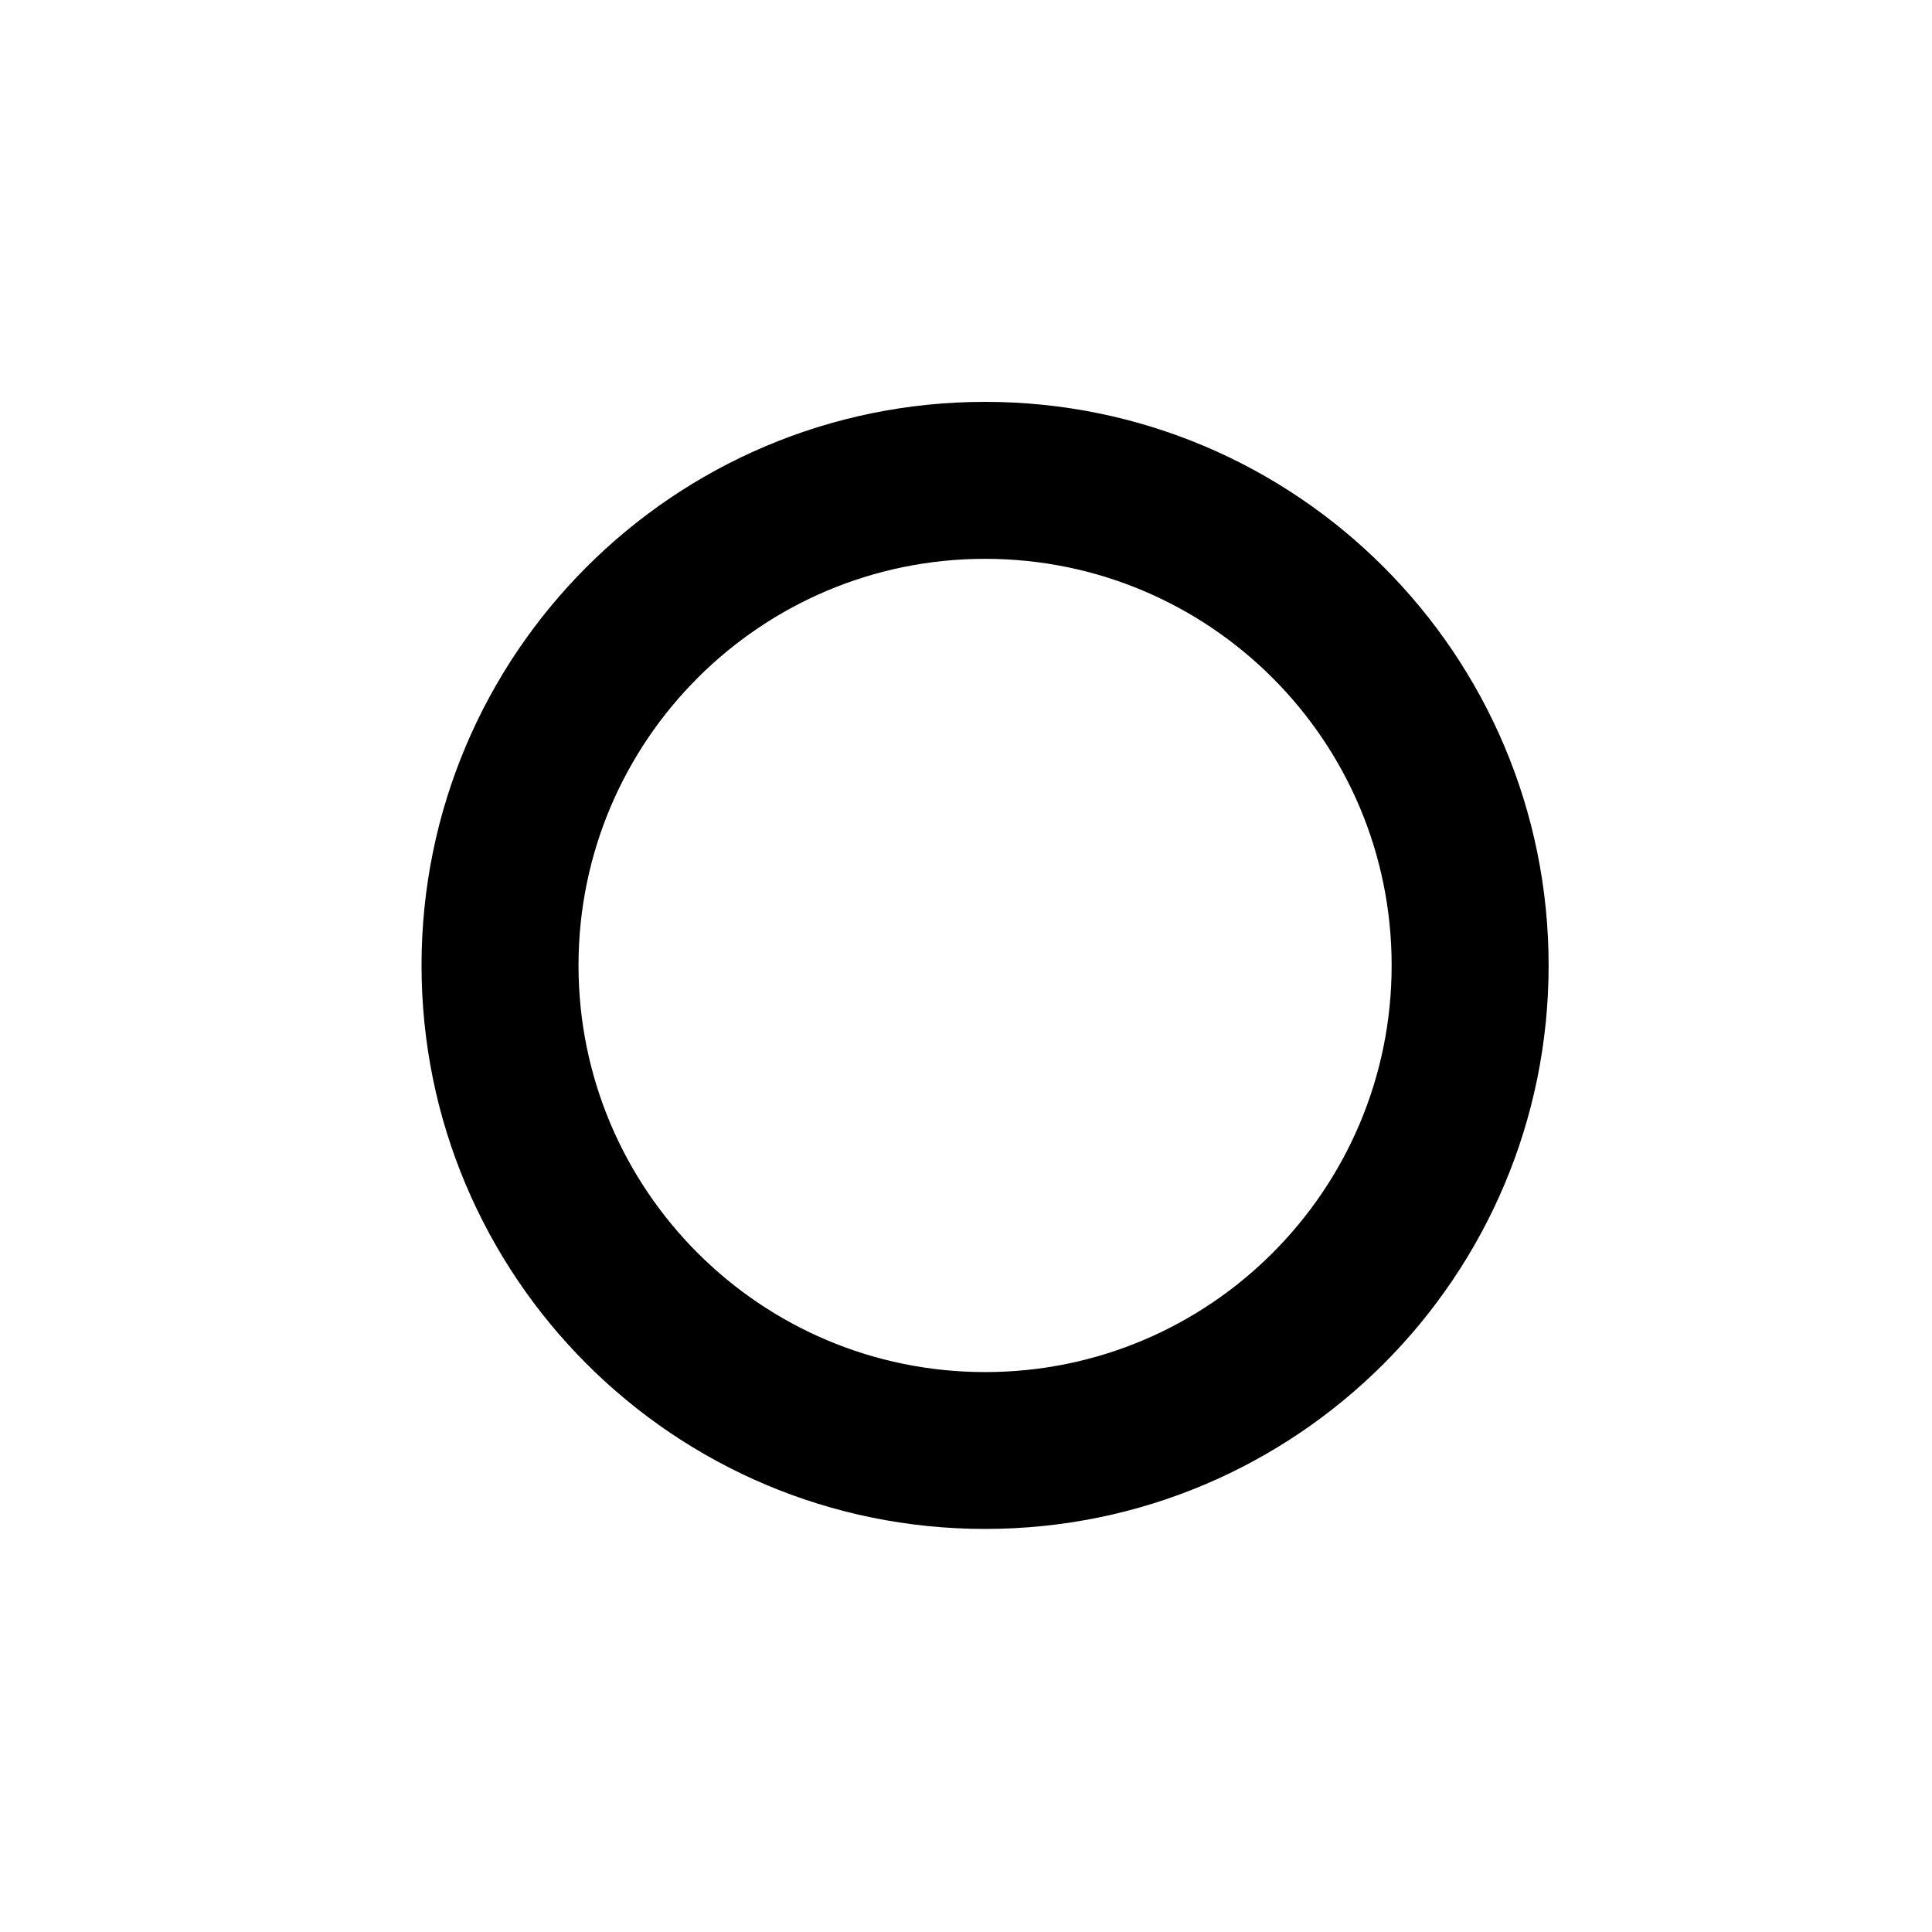 <svg width="16" height="16" viewBox="0 0 16 16" fill="none" xmlns="http://www.w3.org/2000/svg">
<path fill-rule="evenodd" clip-rule="evenodd" d="M8.158 4.628C6.299 4.628 4.791 6.136 4.791 7.995C4.791 9.855 6.299 11.363 8.158 11.363C10.018 11.363 11.525 9.855 11.525 7.995C11.525 6.136 10.018 4.628 8.158 4.628ZM3.491 7.995C3.491 5.418 5.581 3.328 8.158 3.328C10.736 3.328 12.825 5.418 12.825 7.995C12.825 10.573 10.736 12.662 8.158 12.662C5.581 12.662 3.491 10.573 3.491 7.995Z" fill="black"/>
</svg>

